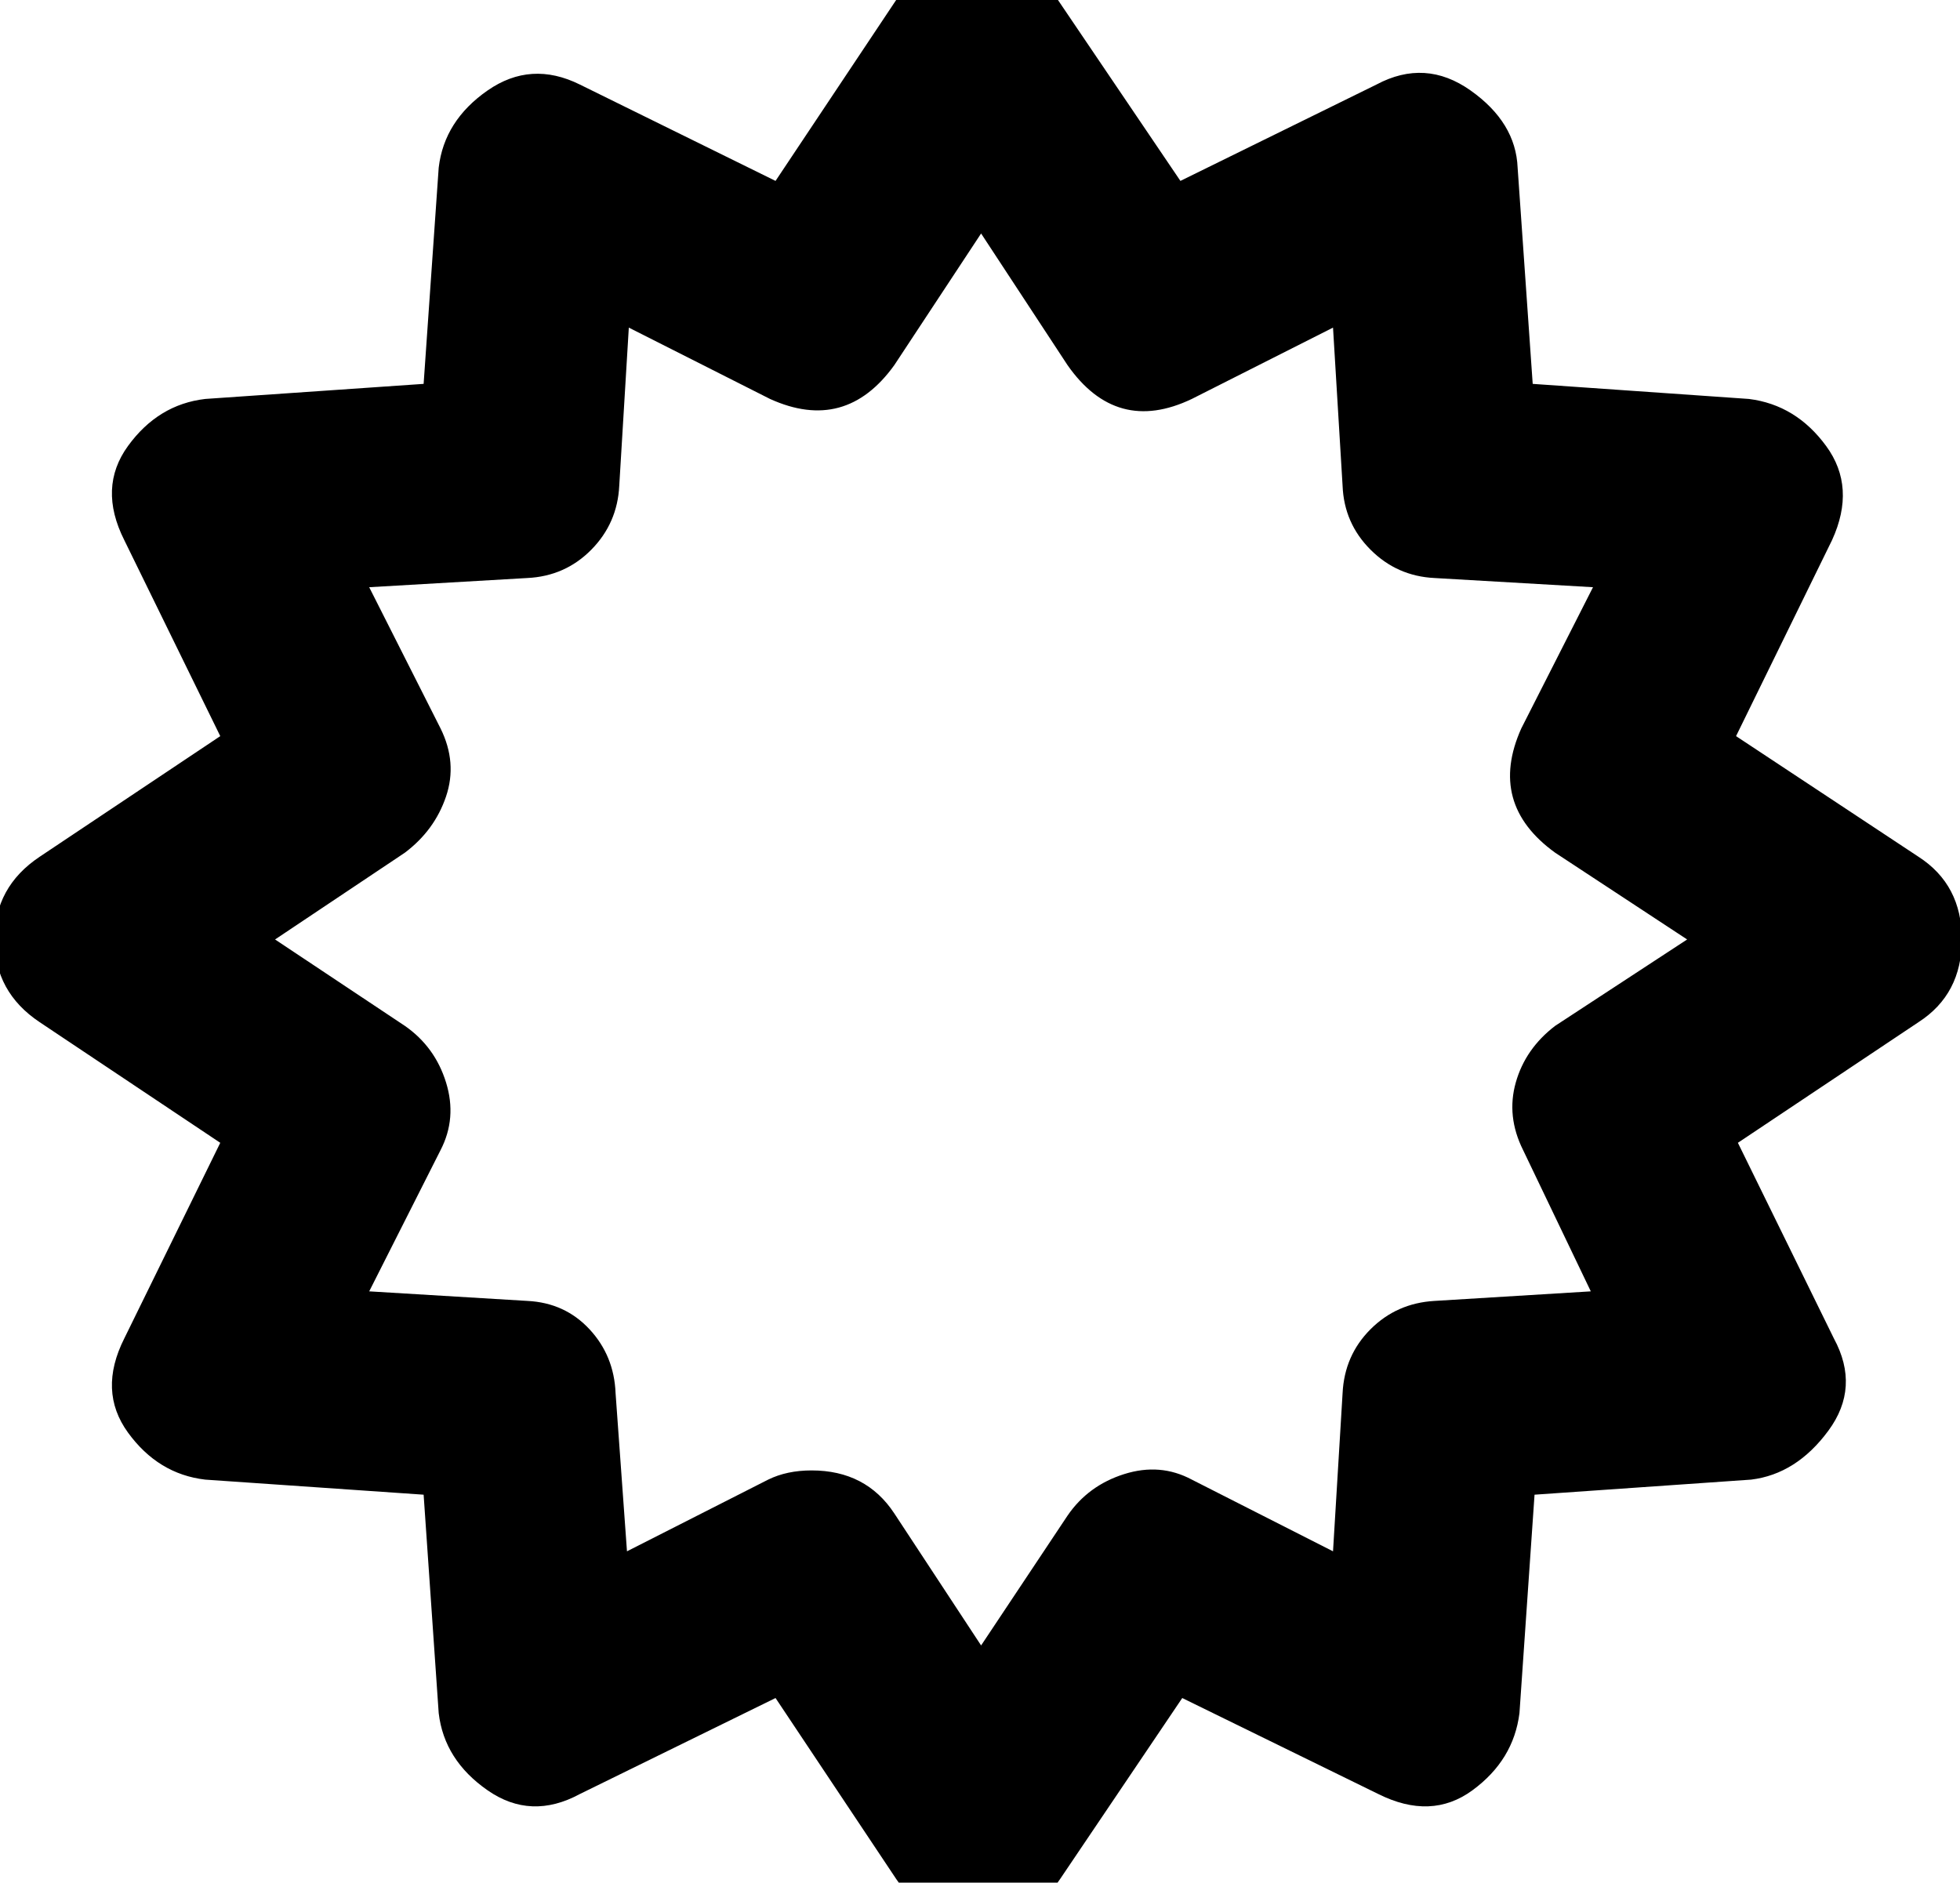 <svg height="512" width="533.0" xmlns="http://www.w3.org/2000/svg"><path d="m521.7 233q11.8 7.6 11.8 22.5t-11.8 22.5l-49.1 32.8 26.1 53.2q7.2 13.3-1.5 25.1t-21 13.3l-58.9 4.1-4.1 59.4q-1.6 12.8-12.8 21t-25.6 1l-53.3-26.1-33.2 49.2q-8.2 12.3-22.1 12.3-14.3 0-22.5-12.3l-32.8-49.2-53.2 26.1q-13.3 7.2-25.1-1t-13.3-21l-4.1-59.4-59.4-4.1q-12.8-1.5-21-12.8t-1-25.6l26.1-53.2-49.1-32.8q-12.3-8.2-12.3-22.5t12.3-22.5l49.1-32.8-26.1-53.3q-7.2-14.3 1-25.6t21-12.8l59.4-4.1 4.1-58.8q1.5-12.8 13.3-21t25.1-1.6l53.2 26.2 32.8-49.2q7.2-10.8 22-10.8t22 10.8l33.3 49.2 53.3-26.2q13.3-7.1 25.6 1.6t12.8 21l4.1 58.8 58.8 4.1q12.8 1.6 21 12.8t1.6 25.6l-26.1 53.3z m-107.5 79.8q-4.6-9.2-2-18.4t10.7-15.4l35.9-23.5-35.9-23.6q-18.4-13.3-9.2-33.8l19.5-38.4-43.1-2.5q-10.2-0.5-17.4-7.7t-7.6-17.4l-2.6-43-38.4 19.4q-20.5 9.8-33.8-9.2l-23.5-35.8-23.6 35.8q-13.3 18.5-33.8 9.2l-38.4-19.4-2.6 43q-0.5 10.2-7.6 17.4t-17.4 7.7l-43 2.5 19.4 38.4q4.6 9.3 1.5 18.5t-11.2 15.3l-35.3 23.6 35.3 23.5q8.2 5.7 11.2 15.4t-1.5 18.4l-19.4 38.4 43 2.6q10.2 0.5 16.9 7.7t7.1 17.4l3.1 43 38.4-19.5q5.1-2.5 11.8-2.5 14.8 0 22.5 11.7l23.6 35.9 23.5-35.3q5.6-8.2 15.4-11.3t18.4 1.5l38.4 19.5 2.6-43q0.5-10.3 7.6-17.4t17.4-7.7l42.5-2.6z" /></svg>